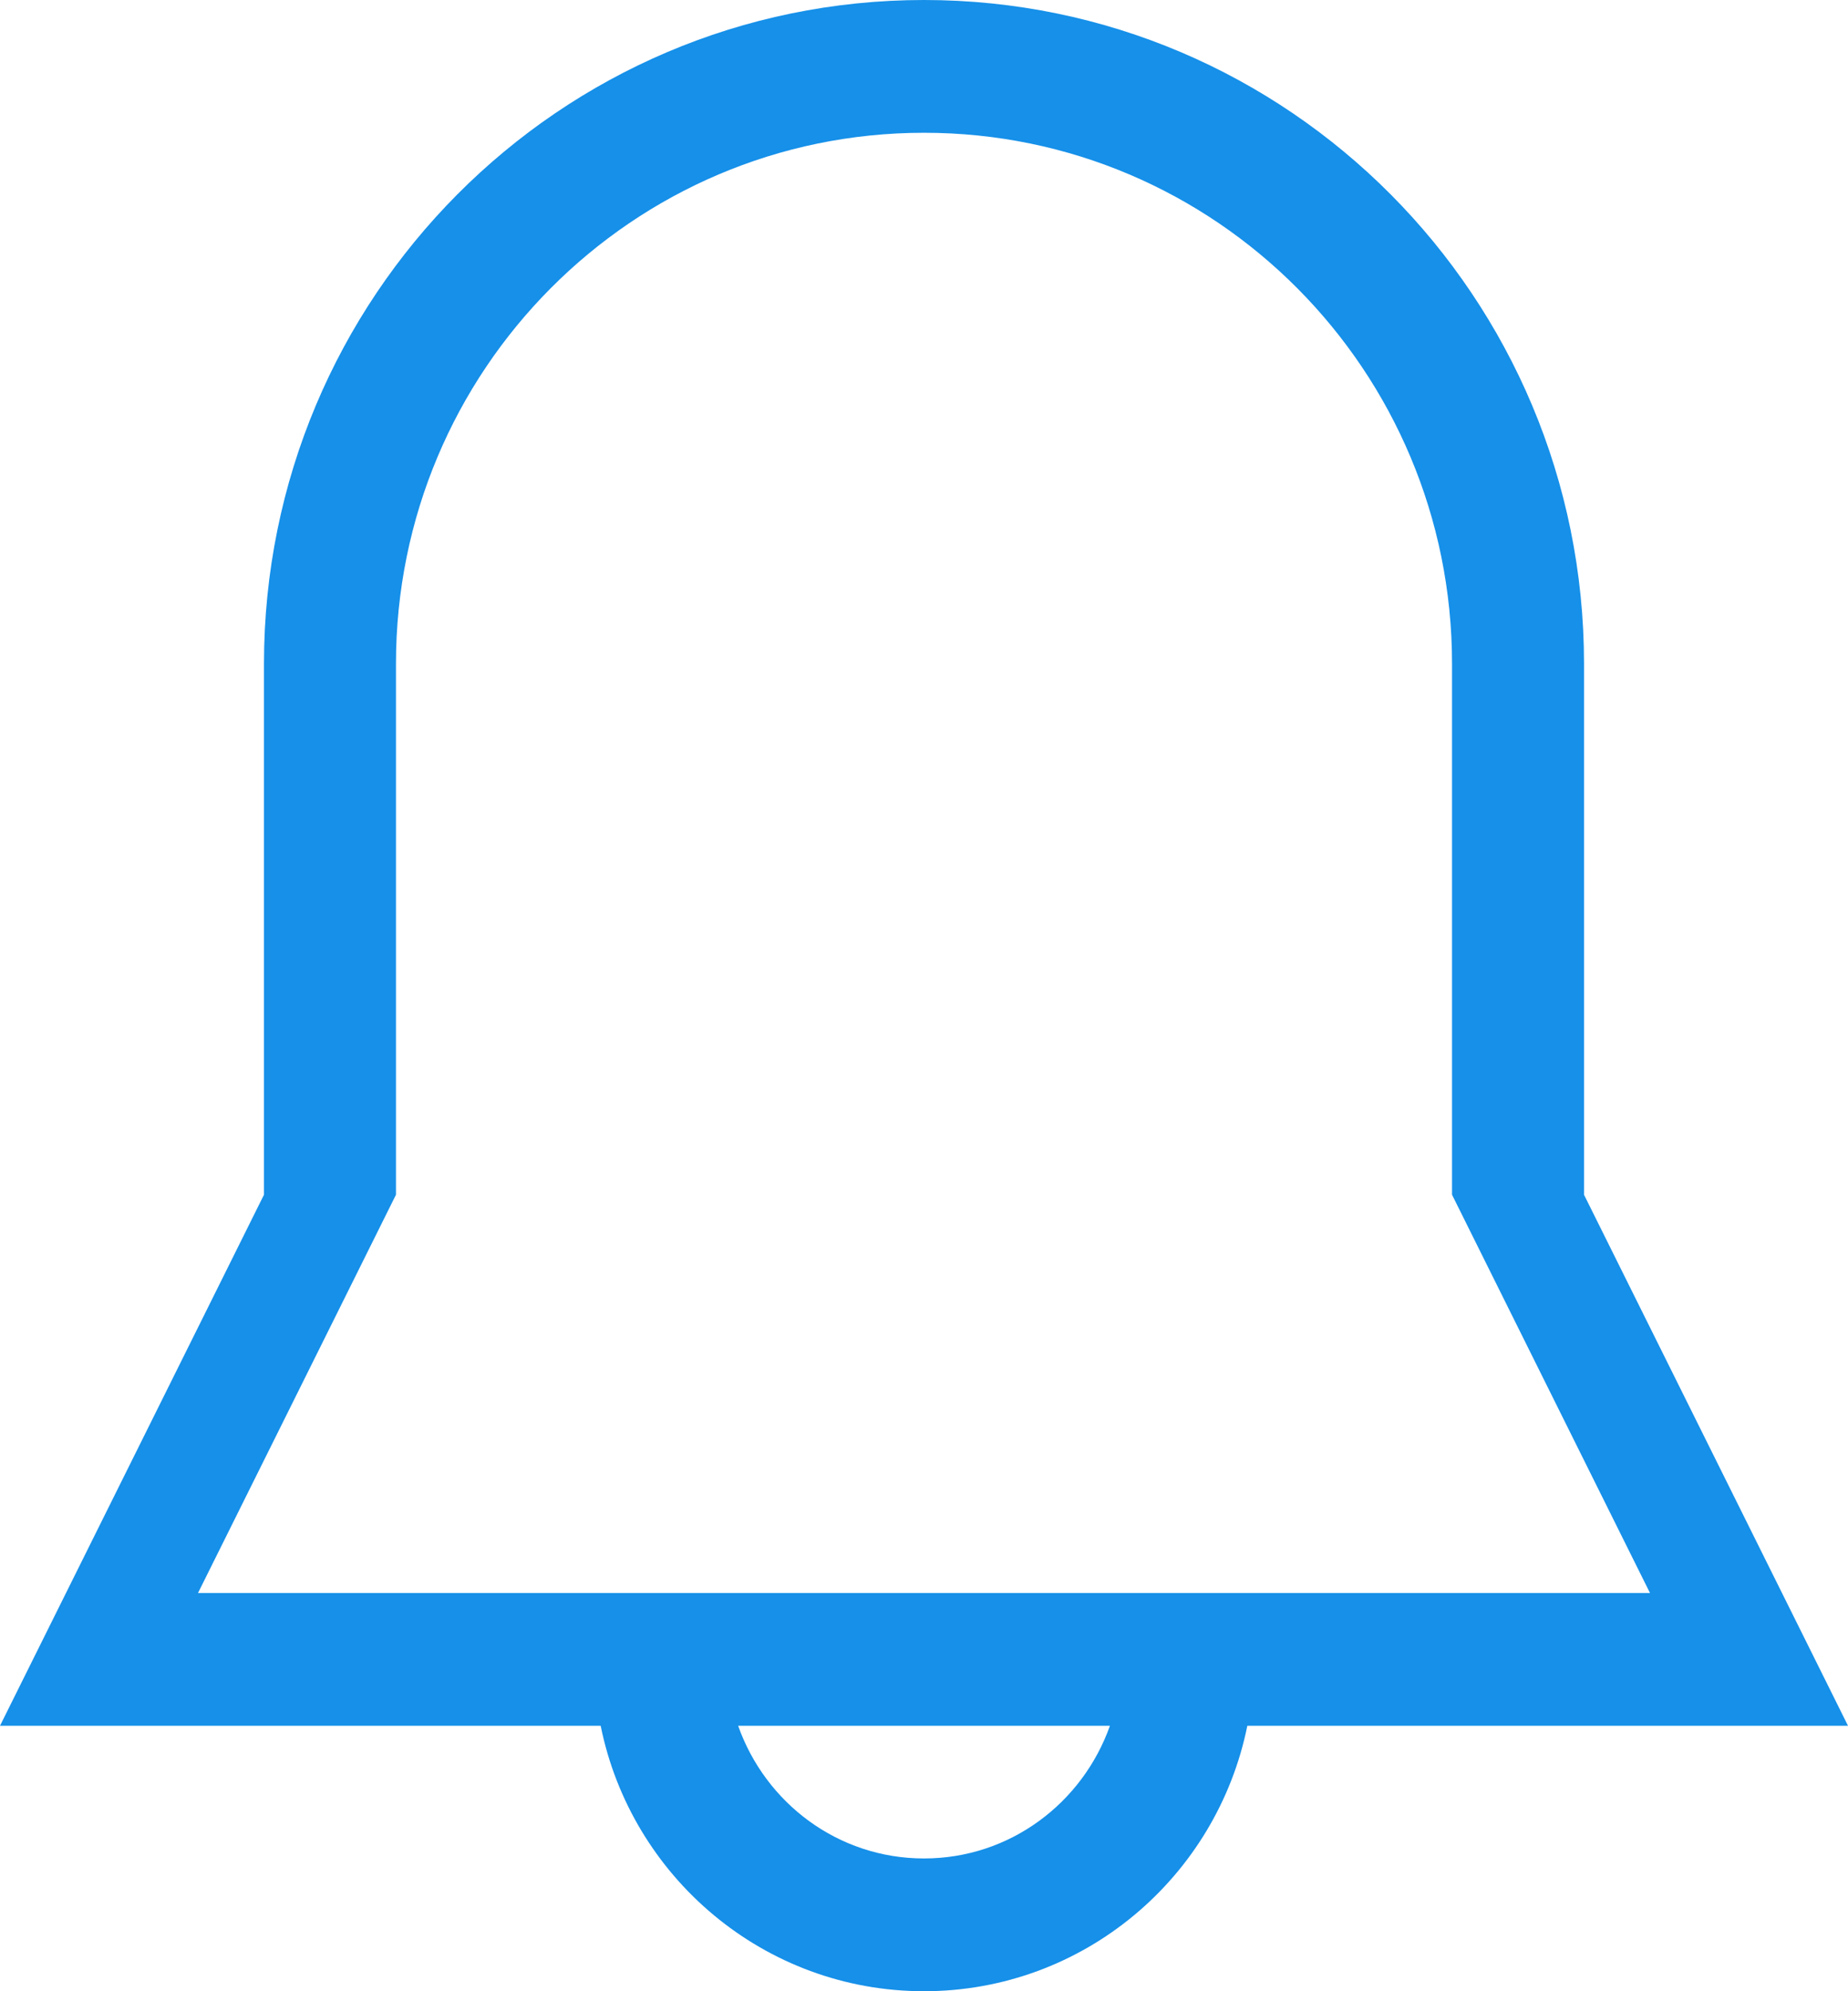 <svg width="26" height="28" viewBox="0 0 26 28" fill="none" xmlns="http://www.w3.org/2000/svg">
<path d="M22.286 16.8V9.333C22.286 4.179 18.128 0 13 0C7.872 0 3.714 4.179 3.714 9.333V16.8L0 24.267H8.451C8.881 26.396 10.754 28 13 28C15.246 28 17.119 26.396 17.549 24.267H26L22.286 16.8ZM13 26.133C11.789 26.133 10.769 25.352 10.385 24.267H15.616C15.231 25.352 14.211 26.133 13 26.133ZM2.786 22.4L5.571 16.8V9.333C5.571 5.21 8.898 1.867 13 1.867C17.102 1.867 20.429 5.21 20.429 9.333V16.8L23.214 22.4H2.786V22.4Z" fill="#1690E9"/>
</svg>
